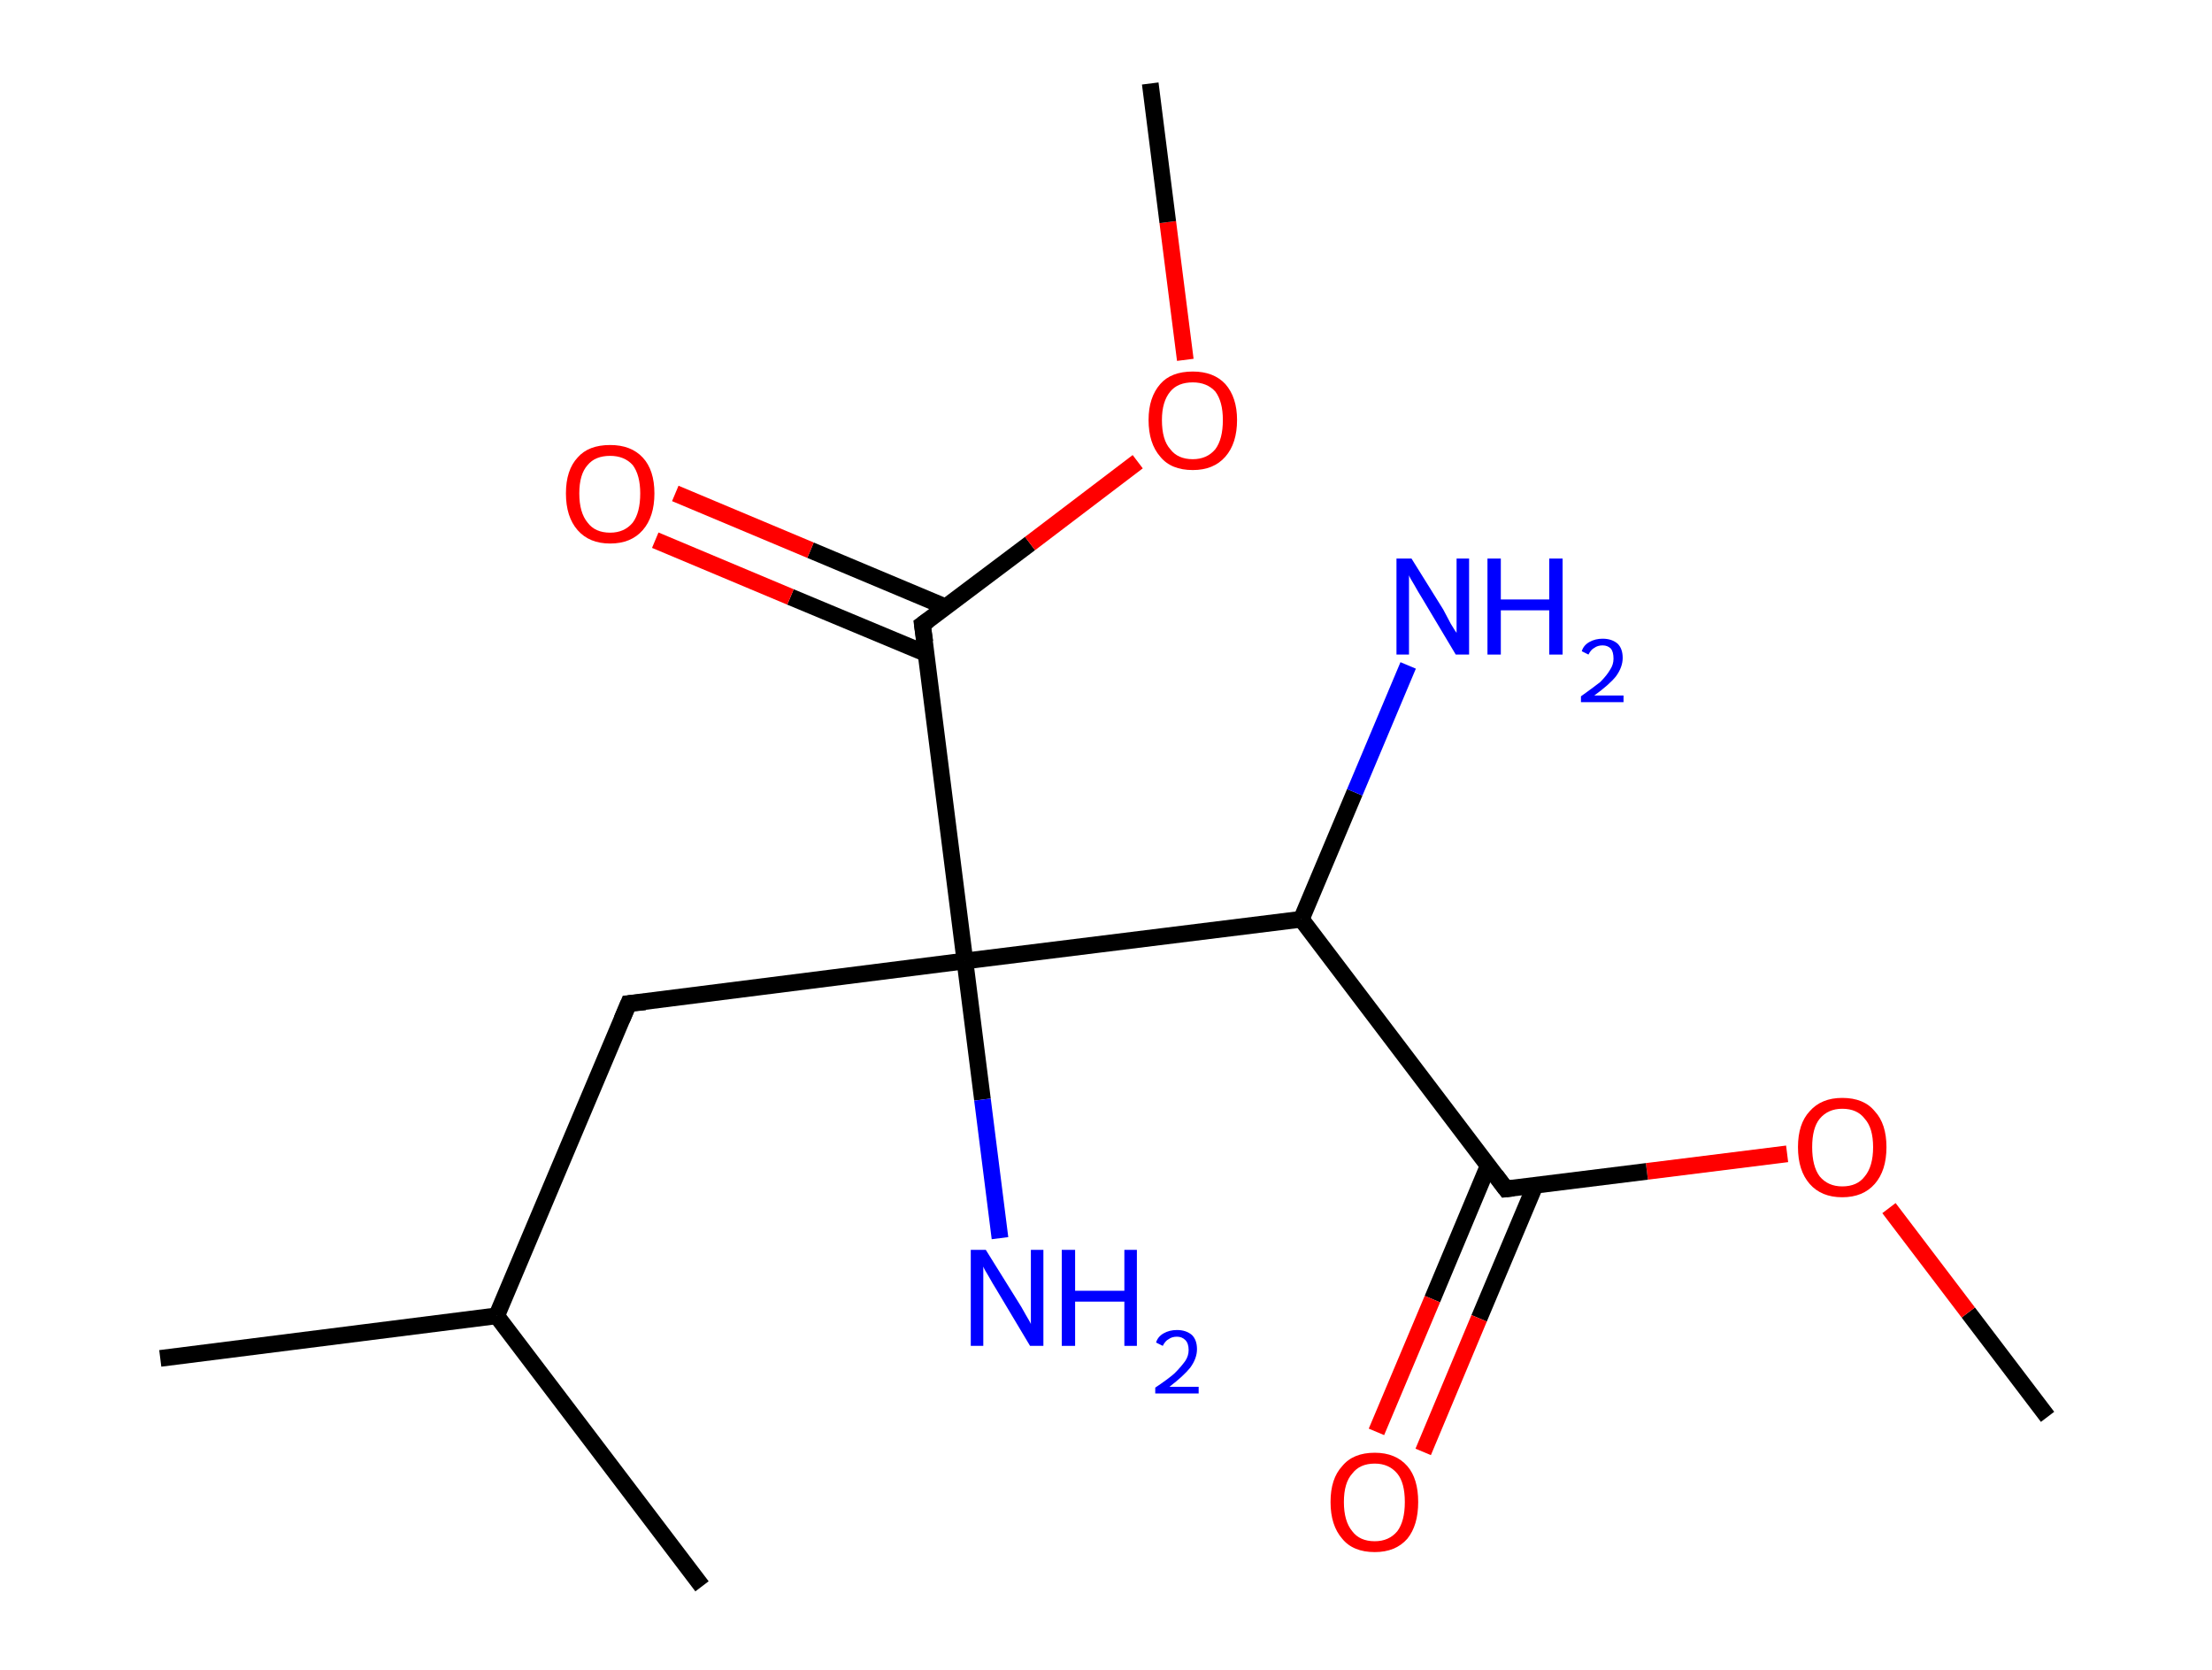 <?xml version='1.0' encoding='ASCII' standalone='yes'?>
<svg xmlns="http://www.w3.org/2000/svg" xmlns:rdkit="http://www.rdkit.org/xml" xmlns:xlink="http://www.w3.org/1999/xlink" version="1.1" baseProfile="full" xml:space="preserve" width="265px" height="200px" viewBox="0 0 265 200">
<!-- END OF HEADER -->
<rect style="opacity:1.0;fill:#FFFFFF;stroke:none" width="265.0" height="200.0" x="0.0" y="0.0"> </rect>
<path class="bond-0 atom-0 atom-1" d="M 245.3,169.7 L 235.8,157.2" style="fill:none;fill-rule:evenodd;stroke:#000000;stroke-width:2.0px;stroke-linecap:butt;stroke-linejoin:miter;stroke-opacity:1"/>
<path class="bond-0 atom-0 atom-1" d="M 235.8,157.2 L 226.3,144.7" style="fill:none;fill-rule:evenodd;stroke:#FF0000;stroke-width:2.0px;stroke-linecap:butt;stroke-linejoin:miter;stroke-opacity:1"/>
<path class="bond-1 atom-1 atom-2" d="M 214.1,138.2 L 197.3,140.3" style="fill:none;fill-rule:evenodd;stroke:#FF0000;stroke-width:2.0px;stroke-linecap:butt;stroke-linejoin:miter;stroke-opacity:1"/>
<path class="bond-1 atom-1 atom-2" d="M 197.3,140.3 L 180.4,142.4" style="fill:none;fill-rule:evenodd;stroke:#000000;stroke-width:2.0px;stroke-linecap:butt;stroke-linejoin:miter;stroke-opacity:1"/>
<path class="bond-2 atom-2 atom-3" d="M 178.3,139.6 L 171.6,155.6" style="fill:none;fill-rule:evenodd;stroke:#000000;stroke-width:2.0px;stroke-linecap:butt;stroke-linejoin:miter;stroke-opacity:1"/>
<path class="bond-2 atom-2 atom-3" d="M 171.6,155.6 L 164.9,171.5" style="fill:none;fill-rule:evenodd;stroke:#FF0000;stroke-width:2.0px;stroke-linecap:butt;stroke-linejoin:miter;stroke-opacity:1"/>
<path class="bond-2 atom-2 atom-3" d="M 183.9,142.0 L 177.2,157.9" style="fill:none;fill-rule:evenodd;stroke:#000000;stroke-width:2.0px;stroke-linecap:butt;stroke-linejoin:miter;stroke-opacity:1"/>
<path class="bond-2 atom-2 atom-3" d="M 177.2,157.9 L 170.5,173.9" style="fill:none;fill-rule:evenodd;stroke:#FF0000;stroke-width:2.0px;stroke-linecap:butt;stroke-linejoin:miter;stroke-opacity:1"/>
<path class="bond-3 atom-2 atom-4" d="M 180.4,142.4 L 155.9,110.1" style="fill:none;fill-rule:evenodd;stroke:#000000;stroke-width:2.0px;stroke-linecap:butt;stroke-linejoin:miter;stroke-opacity:1"/>
<path class="bond-4 atom-4 atom-5" d="M 155.9,110.1 L 162.3,94.9" style="fill:none;fill-rule:evenodd;stroke:#000000;stroke-width:2.0px;stroke-linecap:butt;stroke-linejoin:miter;stroke-opacity:1"/>
<path class="bond-4 atom-4 atom-5" d="M 162.3,94.9 L 168.7,79.7" style="fill:none;fill-rule:evenodd;stroke:#0000FF;stroke-width:2.0px;stroke-linecap:butt;stroke-linejoin:miter;stroke-opacity:1"/>
<path class="bond-5 atom-4 atom-6" d="M 155.9,110.1 L 115.6,115.1" style="fill:none;fill-rule:evenodd;stroke:#000000;stroke-width:2.0px;stroke-linecap:butt;stroke-linejoin:miter;stroke-opacity:1"/>
<path class="bond-6 atom-6 atom-7" d="M 115.6,115.1 L 117.7,131.7" style="fill:none;fill-rule:evenodd;stroke:#000000;stroke-width:2.0px;stroke-linecap:butt;stroke-linejoin:miter;stroke-opacity:1"/>
<path class="bond-6 atom-6 atom-7" d="M 117.7,131.7 L 119.8,148.3" style="fill:none;fill-rule:evenodd;stroke:#0000FF;stroke-width:2.0px;stroke-linecap:butt;stroke-linejoin:miter;stroke-opacity:1"/>
<path class="bond-7 atom-6 atom-8" d="M 115.6,115.1 L 75.3,120.2" style="fill:none;fill-rule:evenodd;stroke:#000000;stroke-width:2.0px;stroke-linecap:butt;stroke-linejoin:miter;stroke-opacity:1"/>
<path class="bond-8 atom-8 atom-9" d="M 75.3,120.2 L 59.5,157.6" style="fill:none;fill-rule:evenodd;stroke:#000000;stroke-width:2.0px;stroke-linecap:butt;stroke-linejoin:miter;stroke-opacity:1"/>
<path class="bond-9 atom-9 atom-10" d="M 59.5,157.6 L 19.2,162.7" style="fill:none;fill-rule:evenodd;stroke:#000000;stroke-width:2.0px;stroke-linecap:butt;stroke-linejoin:miter;stroke-opacity:1"/>
<path class="bond-10 atom-9 atom-11" d="M 59.5,157.6 L 84.1,190.0" style="fill:none;fill-rule:evenodd;stroke:#000000;stroke-width:2.0px;stroke-linecap:butt;stroke-linejoin:miter;stroke-opacity:1"/>
<path class="bond-11 atom-6 atom-12" d="M 115.6,115.1 L 110.5,74.8" style="fill:none;fill-rule:evenodd;stroke:#000000;stroke-width:2.0px;stroke-linecap:butt;stroke-linejoin:miter;stroke-opacity:1"/>
<path class="bond-12 atom-12 atom-13" d="M 113.3,72.7 L 97.1,65.9" style="fill:none;fill-rule:evenodd;stroke:#000000;stroke-width:2.0px;stroke-linecap:butt;stroke-linejoin:miter;stroke-opacity:1"/>
<path class="bond-12 atom-12 atom-13" d="M 97.1,65.9 L 80.9,59.1" style="fill:none;fill-rule:evenodd;stroke:#FF0000;stroke-width:2.0px;stroke-linecap:butt;stroke-linejoin:miter;stroke-opacity:1"/>
<path class="bond-12 atom-12 atom-13" d="M 111.0,78.3 L 94.7,71.5" style="fill:none;fill-rule:evenodd;stroke:#000000;stroke-width:2.0px;stroke-linecap:butt;stroke-linejoin:miter;stroke-opacity:1"/>
<path class="bond-12 atom-12 atom-13" d="M 94.7,71.5 L 78.5,64.7" style="fill:none;fill-rule:evenodd;stroke:#FF0000;stroke-width:2.0px;stroke-linecap:butt;stroke-linejoin:miter;stroke-opacity:1"/>
<path class="bond-13 atom-12 atom-14" d="M 110.5,74.8 L 123.4,65.1" style="fill:none;fill-rule:evenodd;stroke:#000000;stroke-width:2.0px;stroke-linecap:butt;stroke-linejoin:miter;stroke-opacity:1"/>
<path class="bond-13 atom-12 atom-14" d="M 123.4,65.1 L 136.3,55.3" style="fill:none;fill-rule:evenodd;stroke:#FF0000;stroke-width:2.0px;stroke-linecap:butt;stroke-linejoin:miter;stroke-opacity:1"/>
<path class="bond-14 atom-14 atom-15" d="M 142.0,43.1 L 139.9,26.6" style="fill:none;fill-rule:evenodd;stroke:#FF0000;stroke-width:2.0px;stroke-linecap:butt;stroke-linejoin:miter;stroke-opacity:1"/>
<path class="bond-14 atom-14 atom-15" d="M 139.9,26.6 L 137.8,10.0" style="fill:none;fill-rule:evenodd;stroke:#000000;stroke-width:2.0px;stroke-linecap:butt;stroke-linejoin:miter;stroke-opacity:1"/>
<path d="M 181.3,142.3 L 180.4,142.4 L 179.2,140.8" style="fill:none;stroke:#000000;stroke-width:2.0px;stroke-linecap:butt;stroke-linejoin:miter;stroke-opacity:1;"/>
<path d="M 77.3,120.0 L 75.3,120.2 L 74.5,122.1" style="fill:none;stroke:#000000;stroke-width:2.0px;stroke-linecap:butt;stroke-linejoin:miter;stroke-opacity:1;"/>
<path d="M 110.8,76.9 L 110.5,74.8 L 111.2,74.3" style="fill:none;stroke:#000000;stroke-width:2.0px;stroke-linecap:butt;stroke-linejoin:miter;stroke-opacity:1;"/>
<path class="atom-1" d="M 215.4 137.4 Q 215.4 134.6, 216.8 133.1 Q 218.2 131.5, 220.7 131.5 Q 223.3 131.5, 224.6 133.1 Q 226.0 134.6, 226.0 137.4 Q 226.0 140.2, 224.6 141.8 Q 223.2 143.4, 220.7 143.4 Q 218.2 143.4, 216.8 141.8 Q 215.4 140.2, 215.4 137.4 M 220.7 142.1 Q 222.5 142.1, 223.4 140.9 Q 224.4 139.7, 224.4 137.4 Q 224.4 135.1, 223.4 134.0 Q 222.5 132.8, 220.7 132.8 Q 219.0 132.8, 218.0 134.0 Q 217.1 135.1, 217.1 137.4 Q 217.1 139.7, 218.0 140.9 Q 219.0 142.1, 220.7 142.1 " fill="#FF0000"/>
<path class="atom-3" d="M 159.4 179.9 Q 159.4 177.1, 160.8 175.6 Q 162.1 174.0, 164.7 174.0 Q 167.2 174.0, 168.6 175.6 Q 169.9 177.1, 169.9 179.9 Q 169.9 182.7, 168.6 184.3 Q 167.2 185.9, 164.7 185.9 Q 162.1 185.9, 160.8 184.3 Q 159.4 182.7, 159.4 179.9 M 164.7 184.6 Q 166.4 184.6, 167.4 183.4 Q 168.3 182.2, 168.3 179.9 Q 168.3 177.6, 167.4 176.5 Q 166.4 175.3, 164.7 175.3 Q 162.9 175.3, 162.0 176.5 Q 161.0 177.6, 161.0 179.9 Q 161.0 182.2, 162.0 183.4 Q 162.9 184.6, 164.7 184.6 " fill="#FF0000"/>
<path class="atom-5" d="M 169.1 66.9 L 172.9 73.0 Q 173.2 73.6, 173.8 74.7 Q 174.4 75.7, 174.5 75.8 L 174.5 66.9 L 176.0 66.9 L 176.0 78.4 L 174.4 78.4 L 170.4 71.7 Q 169.9 70.9, 169.4 70.0 Q 168.9 69.2, 168.8 68.9 L 168.8 78.4 L 167.3 78.4 L 167.3 66.9 L 169.1 66.9 " fill="#0000FF"/>
<path class="atom-5" d="M 178.2 66.9 L 179.8 66.9 L 179.8 71.8 L 185.6 71.8 L 185.6 66.9 L 187.2 66.9 L 187.2 78.4 L 185.6 78.4 L 185.6 73.1 L 179.8 73.1 L 179.8 78.4 L 178.2 78.4 L 178.2 66.9 " fill="#0000FF"/>
<path class="atom-5" d="M 189.5 78.0 Q 189.7 77.3, 190.4 76.9 Q 191.1 76.5, 192.0 76.5 Q 193.1 76.5, 193.8 77.1 Q 194.4 77.7, 194.4 78.8 Q 194.4 79.9, 193.6 81.0 Q 192.8 82.0, 191.0 83.3 L 194.5 83.3 L 194.5 84.1 L 189.4 84.1 L 189.4 83.4 Q 190.8 82.4, 191.7 81.7 Q 192.5 80.9, 192.9 80.2 Q 193.3 79.6, 193.3 78.9 Q 193.3 78.1, 193.0 77.7 Q 192.6 77.3, 192.0 77.3 Q 191.4 77.3, 191.0 77.6 Q 190.6 77.8, 190.3 78.4 L 189.5 78.0 " fill="#0000FF"/>
<path class="atom-7" d="M 118.1 149.7 L 121.9 155.8 Q 122.3 156.4, 122.9 157.5 Q 123.5 158.5, 123.5 158.6 L 123.5 149.7 L 125.0 149.7 L 125.0 161.2 L 123.4 161.2 L 119.4 154.5 Q 118.9 153.7, 118.4 152.8 Q 117.9 152.0, 117.8 151.7 L 117.8 161.2 L 116.3 161.2 L 116.3 149.7 L 118.1 149.7 " fill="#0000FF"/>
<path class="atom-7" d="M 127.2 149.7 L 128.8 149.7 L 128.8 154.6 L 134.7 154.6 L 134.7 149.7 L 136.2 149.7 L 136.2 161.2 L 134.7 161.2 L 134.7 155.9 L 128.8 155.9 L 128.8 161.2 L 127.2 161.2 L 127.2 149.7 " fill="#0000FF"/>
<path class="atom-7" d="M 138.5 160.8 Q 138.7 160.1, 139.4 159.7 Q 140.1 159.3, 141.0 159.3 Q 142.1 159.3, 142.8 159.9 Q 143.4 160.5, 143.4 161.6 Q 143.4 162.7, 142.6 163.8 Q 141.8 164.8, 140.1 166.1 L 143.6 166.1 L 143.6 166.9 L 138.4 166.9 L 138.4 166.2 Q 139.9 165.2, 140.7 164.5 Q 141.5 163.7, 142.0 163.0 Q 142.4 162.4, 142.4 161.7 Q 142.4 160.9, 142.0 160.5 Q 141.6 160.1, 141.0 160.1 Q 140.4 160.1, 140.0 160.4 Q 139.6 160.6, 139.3 161.2 L 138.5 160.8 " fill="#0000FF"/>
<path class="atom-13" d="M 67.8 59.1 Q 67.8 56.3, 69.2 54.8 Q 70.5 53.3, 73.1 53.3 Q 75.6 53.3, 77.0 54.8 Q 78.4 56.3, 78.4 59.1 Q 78.4 61.9, 77.0 63.5 Q 75.6 65.1, 73.1 65.1 Q 70.6 65.1, 69.2 63.5 Q 67.8 61.9, 67.8 59.1 M 73.1 63.8 Q 74.8 63.8, 75.8 62.6 Q 76.7 61.4, 76.7 59.1 Q 76.7 56.9, 75.8 55.7 Q 74.8 54.6, 73.1 54.6 Q 71.3 54.6, 70.4 55.7 Q 69.4 56.8, 69.4 59.1 Q 69.4 61.4, 70.4 62.6 Q 71.3 63.8, 73.1 63.8 " fill="#FF0000"/>
<path class="atom-14" d="M 137.6 50.3 Q 137.6 47.6, 139.0 46.0 Q 140.3 44.5, 142.9 44.5 Q 145.4 44.5, 146.8 46.0 Q 148.2 47.6, 148.2 50.3 Q 148.2 53.1, 146.8 54.7 Q 145.4 56.3, 142.9 56.3 Q 140.3 56.3, 139.0 54.7 Q 137.6 53.1, 137.6 50.3 M 142.9 55.0 Q 144.6 55.0, 145.6 53.8 Q 146.5 52.6, 146.5 50.3 Q 146.5 48.1, 145.6 46.9 Q 144.6 45.8, 142.9 45.8 Q 141.1 45.8, 140.2 46.9 Q 139.2 48.1, 139.2 50.3 Q 139.2 52.7, 140.2 53.8 Q 141.1 55.0, 142.9 55.0 " fill="#FF0000"/>
</svg>
